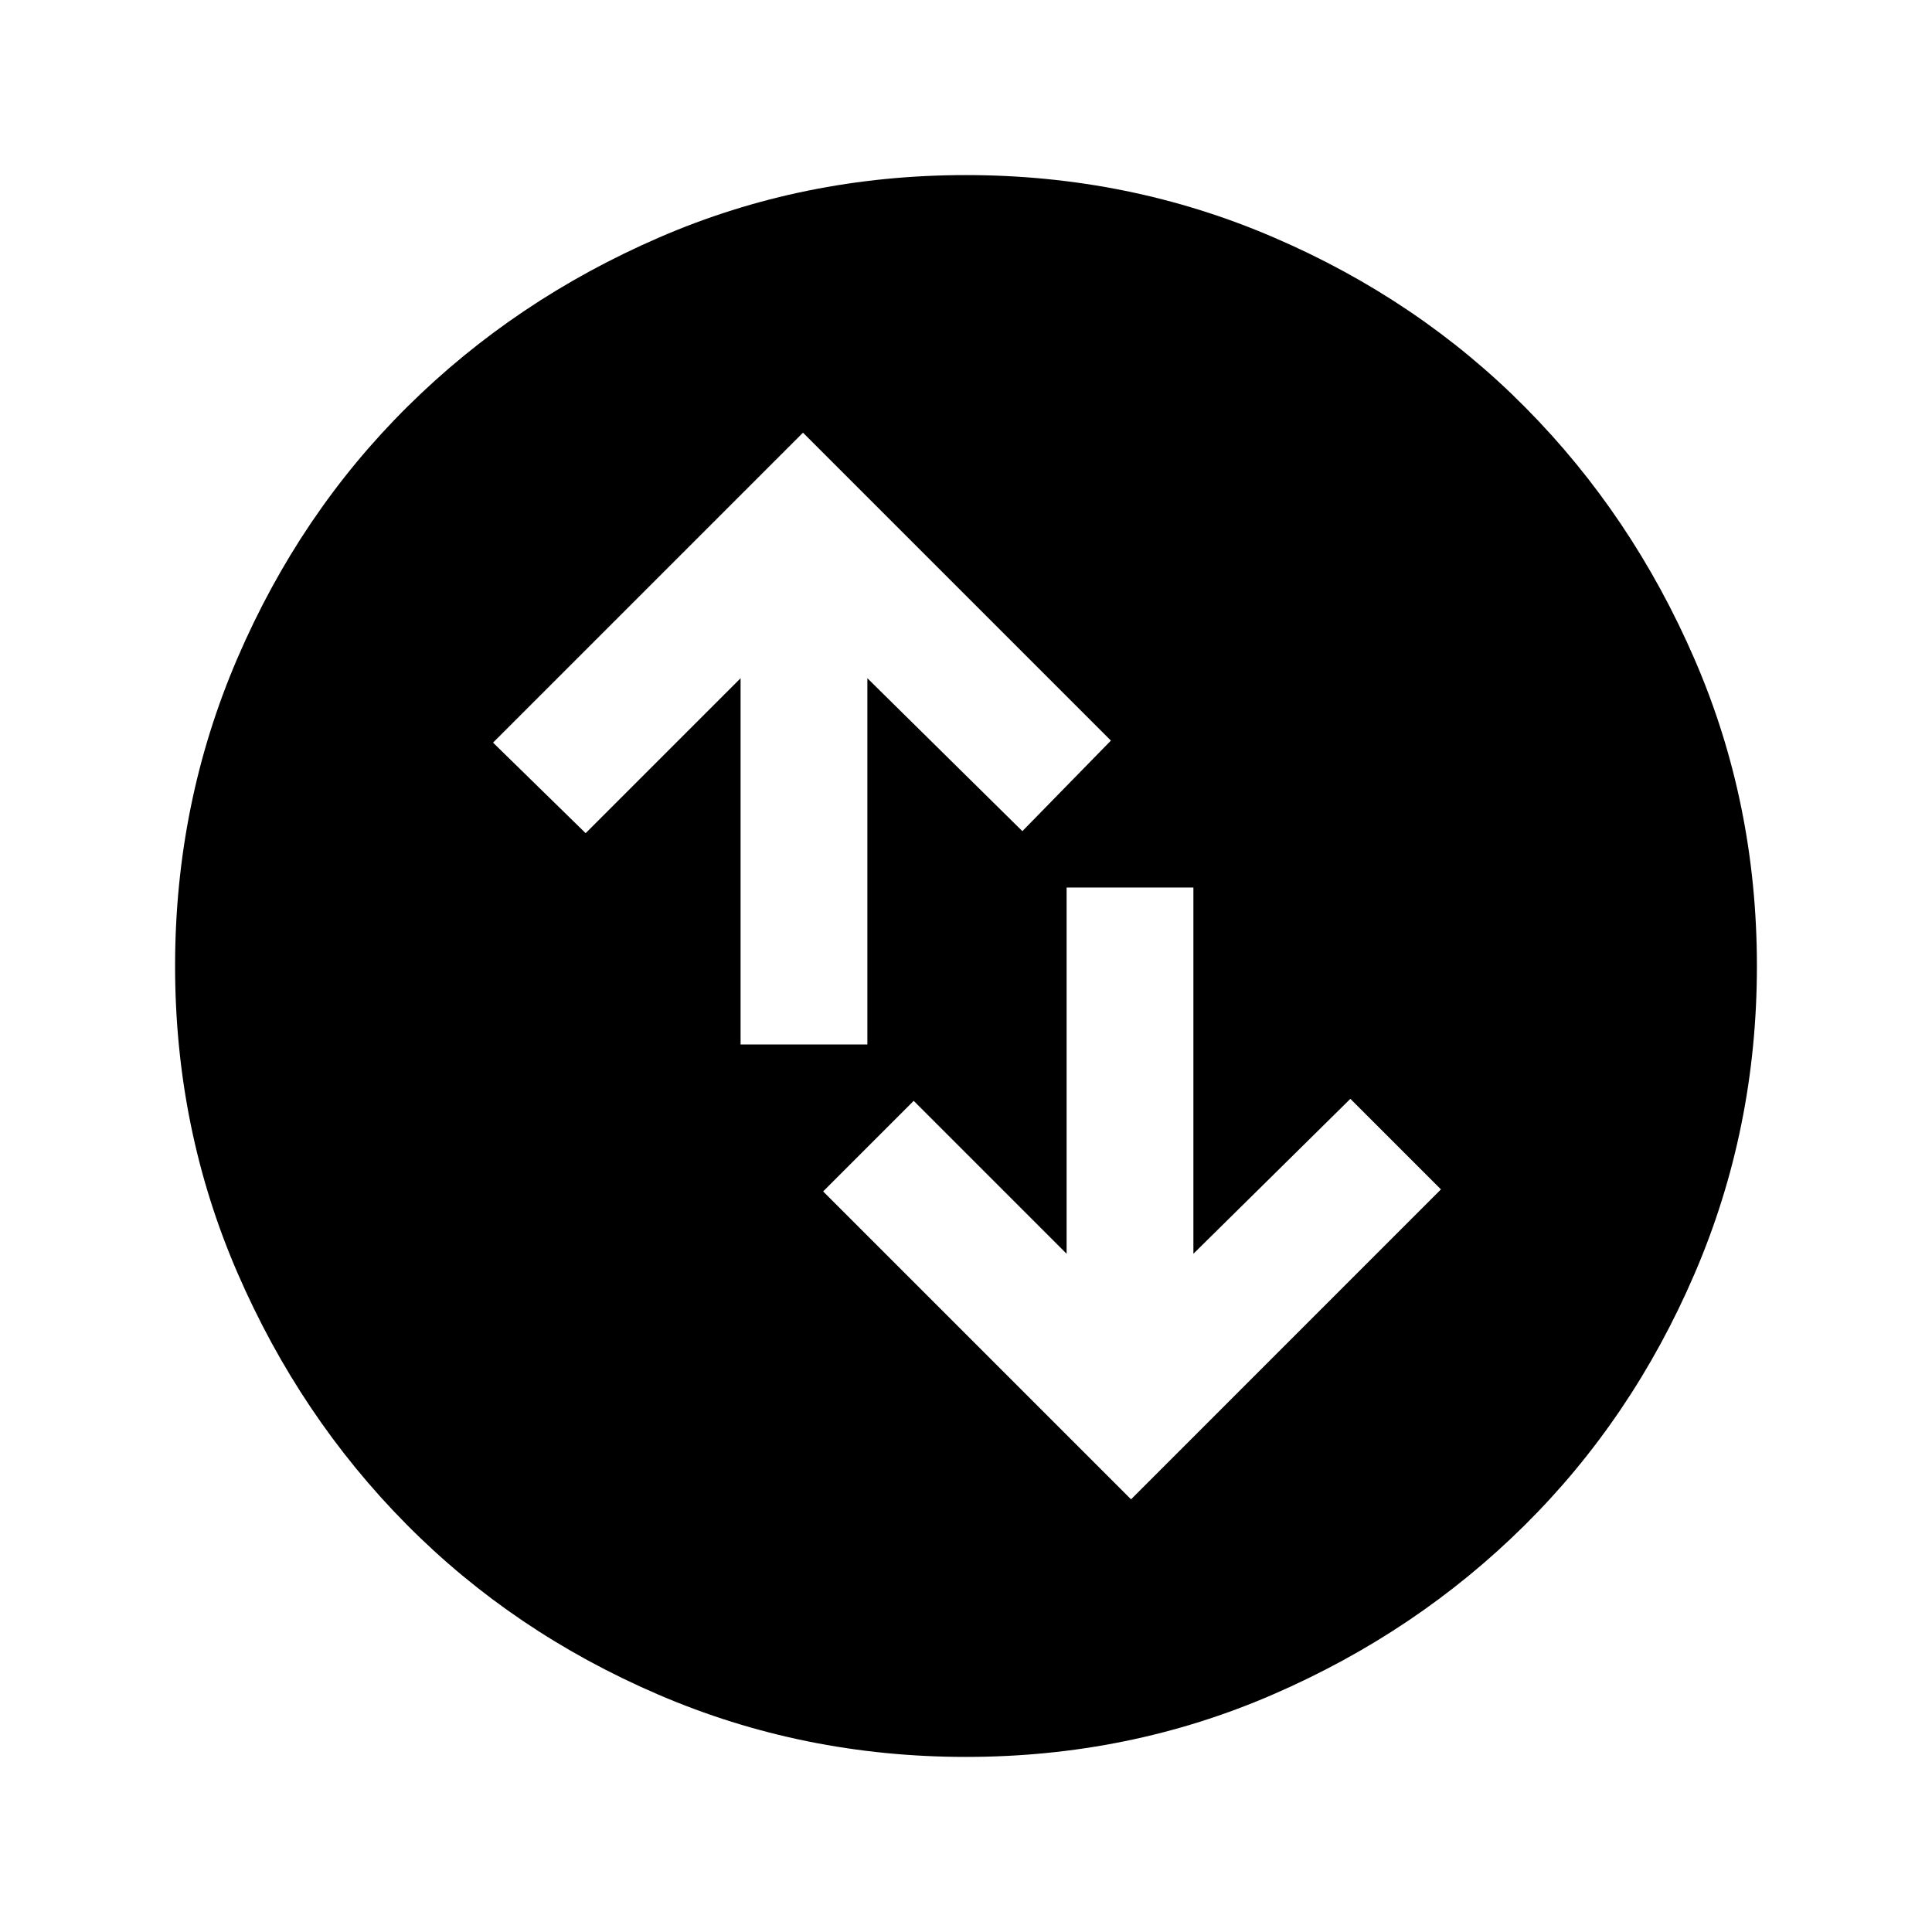 <svg xmlns="http://www.w3.org/2000/svg" height="40" width="40"><path d="M20 36.375Q16.625 36.375 13.625 35.083Q10.625 33.792 8.417 31.562Q6.208 29.333 4.917 26.354Q3.625 23.375 3.625 20Q3.625 16.625 4.917 13.625Q6.208 10.625 8.438 8.417Q10.667 6.208 13.646 4.917Q16.625 3.625 20 3.625Q23.375 3.625 26.375 4.917Q29.375 6.208 31.583 8.438Q33.792 10.667 35.083 13.646Q36.375 16.625 36.375 20Q36.375 23.375 35.083 26.375Q33.792 29.375 31.562 31.583Q29.333 33.792 26.354 35.083Q23.375 36.375 20 36.375ZM15.333 21.625H17.958V14.042L21.167 17.208L23 15.333L16.625 8.958L10.208 15.375L12.125 17.25L15.333 14.042ZM24.708 18.375H22.083V25.958L18.917 22.792L17.042 24.667L23.417 31.042L29.833 24.625L27.958 22.75L24.708 25.958Z"/></svg>